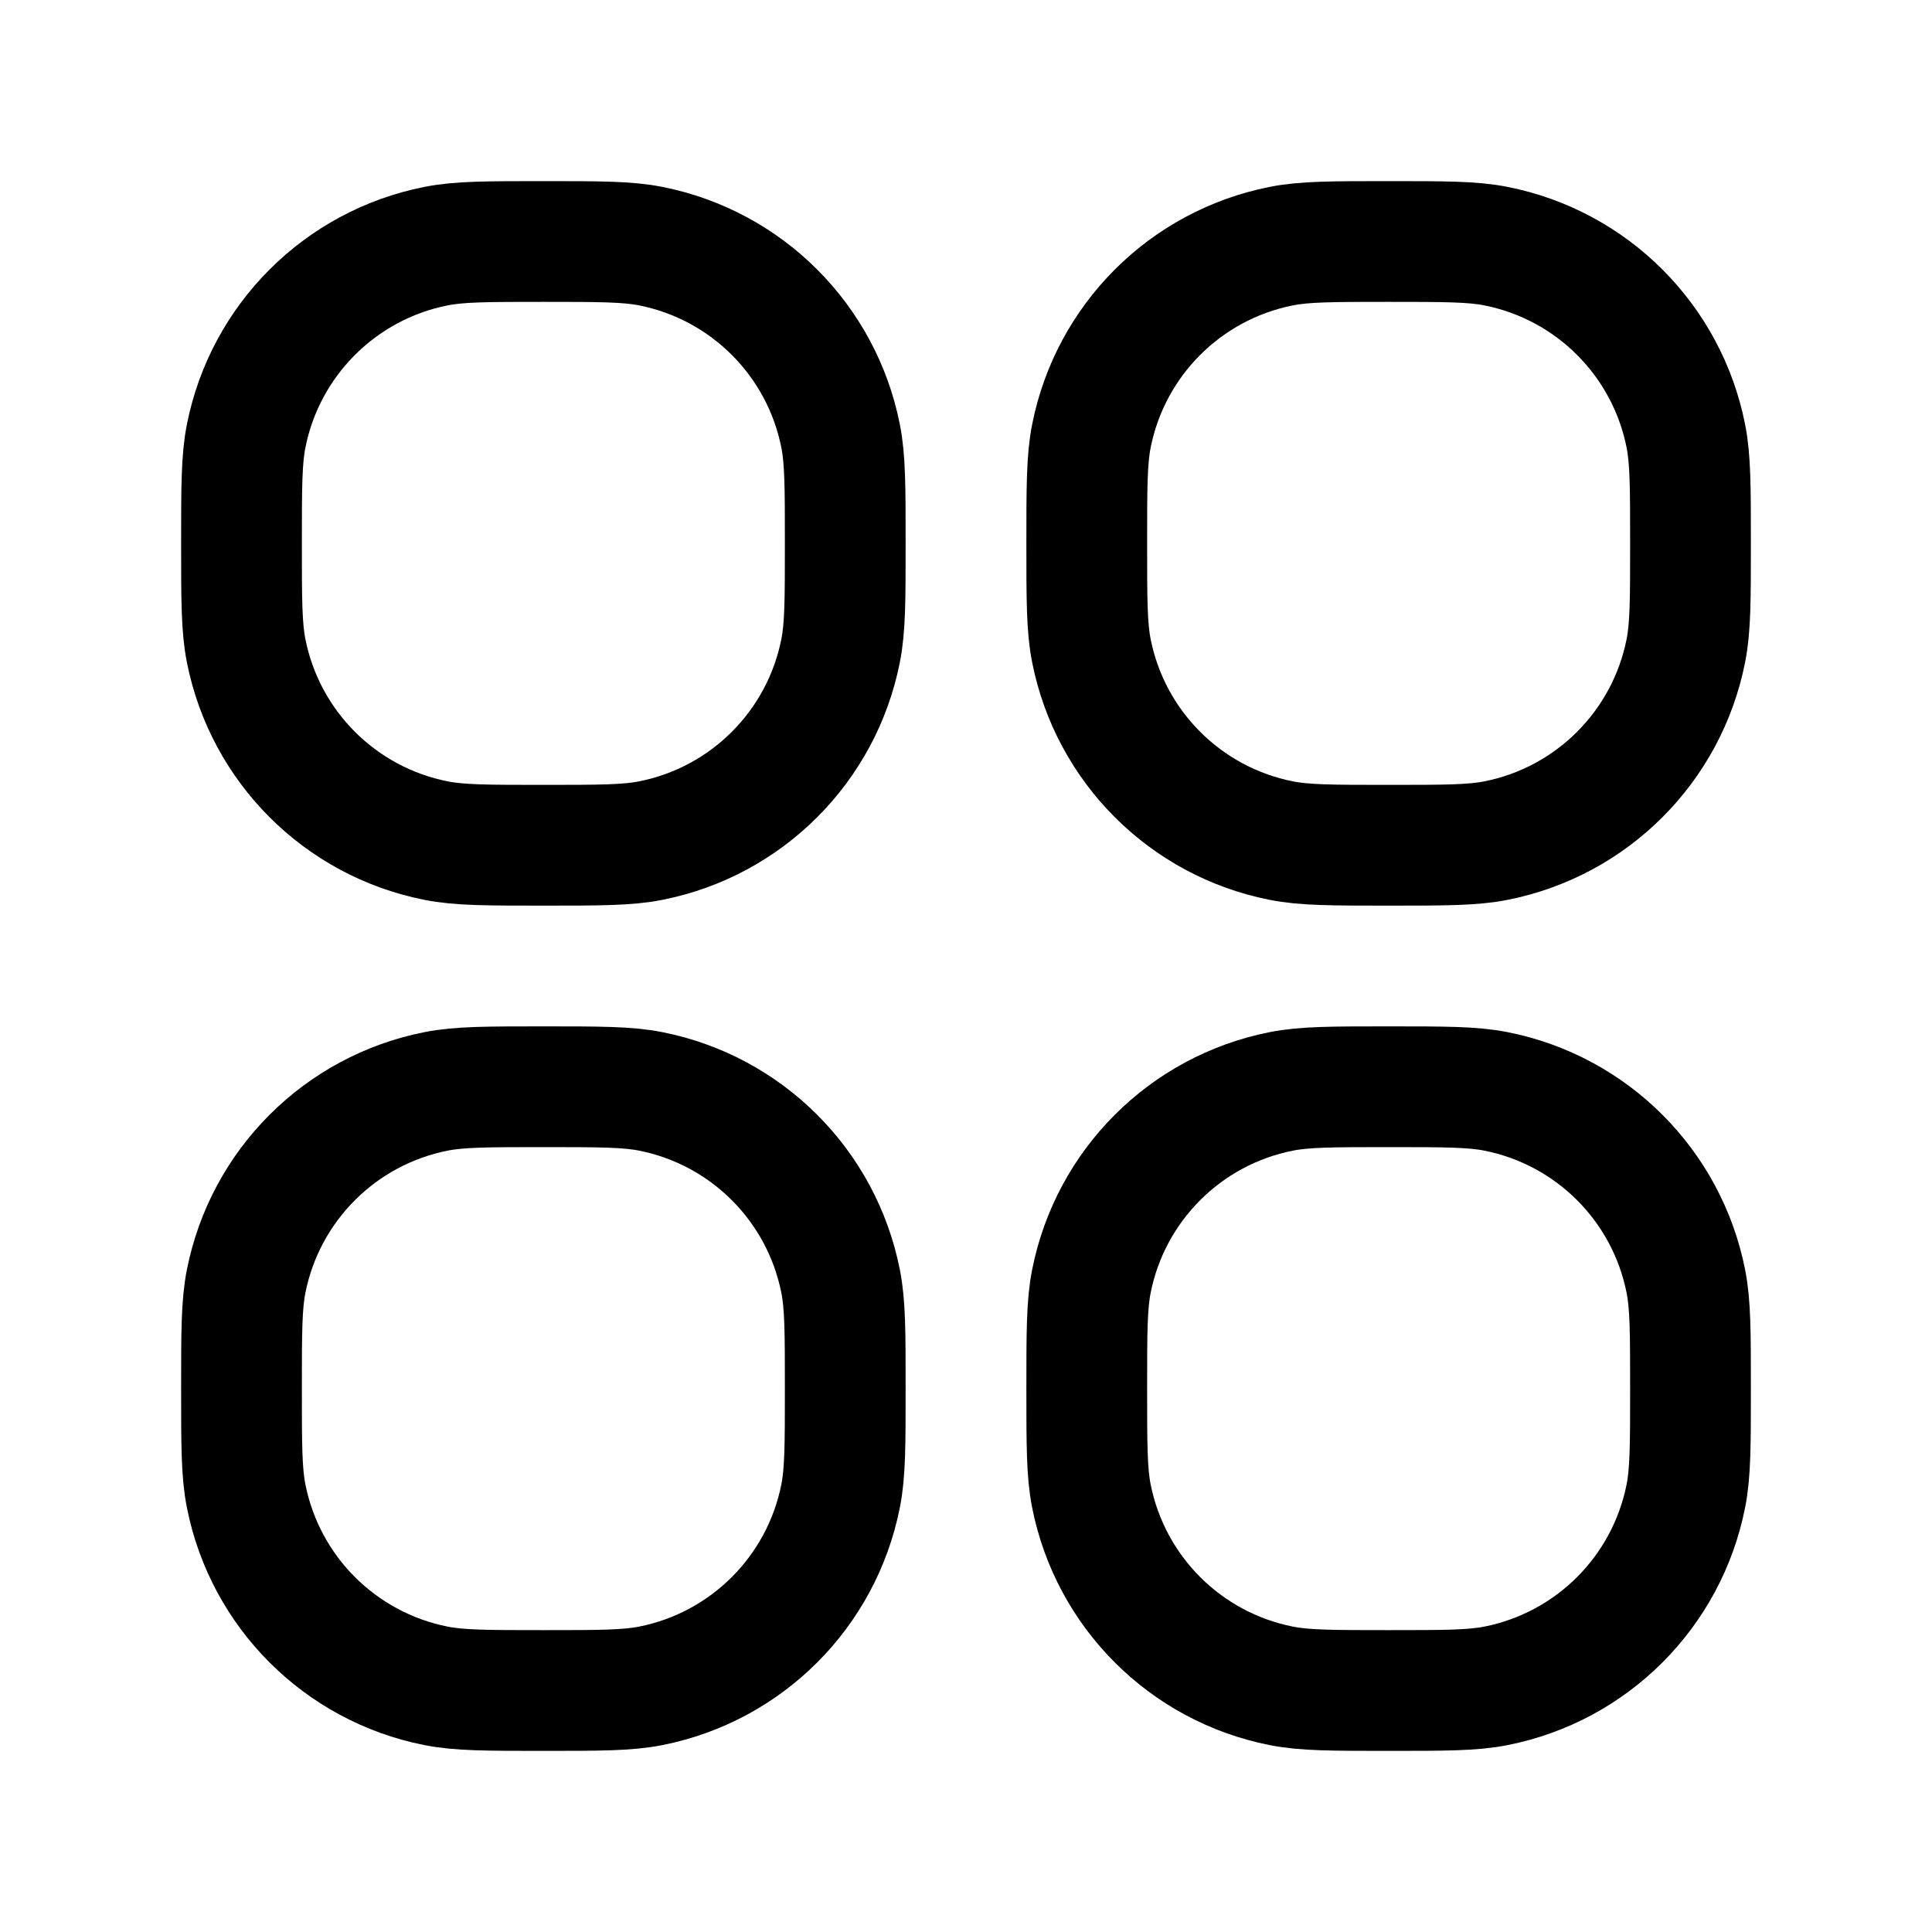 <svg width="24" height="24" viewBox="0 0 24 24" fill="none" xmlns="http://www.w3.org/2000/svg">
<path d="M3 6.75C3 6.053 3 5.705 3.058 5.415C3.294 4.225 4.225 3.294 5.415 3.058C5.705 3 6.053 3 6.75 3C7.447 3 7.795 3 8.085 3.058C9.275 3.294 10.206 4.225 10.442 5.415C10.5 5.705 10.5 6.053 10.5 6.75C10.5 7.447 10.5 7.795 10.442 8.085C10.206 9.275 9.275 10.206 8.085 10.442C7.795 10.5 7.447 10.5 6.75 10.5C6.053 10.5 5.705 10.5 5.415 10.442C4.225 10.206 3.294 9.275 3.058 8.085C3 7.795 3 7.447 3 6.75Z" stroke="black" stroke-width="1.5"/>
<path d="M3 17.25C3 16.553 3 16.204 3.058 15.915C3.294 14.725 4.225 13.794 5.415 13.558C5.705 13.5 6.053 13.5 6.75 13.5C7.447 13.5 7.795 13.5 8.085 13.558C9.275 13.794 10.206 14.725 10.442 15.915C10.5 16.204 10.5 16.553 10.5 17.25C10.5 17.947 10.5 18.296 10.442 18.585C10.206 19.775 9.275 20.706 8.085 20.942C7.795 21 7.447 21 6.75 21C6.053 21 5.705 21 5.415 20.942C4.225 20.706 3.294 19.775 3.058 18.585C3 18.296 3 17.947 3 17.25Z" stroke="black" stroke-width="1.5"/>
<path d="M13.5 6.75C13.5 6.053 13.5 5.705 13.558 5.415C13.794 4.225 14.725 3.294 15.915 3.058C16.204 3 16.553 3 17.25 3C17.947 3 18.296 3 18.585 3.058C19.775 3.294 20.706 4.225 20.942 5.415C21 5.705 21 6.053 21 6.75C21 7.447 21 7.795 20.942 8.085C20.706 9.275 19.775 10.206 18.585 10.442C18.296 10.5 17.947 10.5 17.25 10.5C16.553 10.5 16.204 10.5 15.915 10.442C14.725 10.206 13.794 9.275 13.558 8.085C13.5 7.795 13.5 7.447 13.5 6.75Z" stroke="black" stroke-width="1.5"/>
<path d="M13.5 17.25C13.5 16.553 13.5 16.204 13.558 15.915C13.794 14.725 14.725 13.794 15.915 13.558C16.204 13.5 16.553 13.5 17.25 13.5C17.947 13.5 18.296 13.5 18.585 13.558C19.775 13.794 20.706 14.725 20.942 15.915C21 16.204 21 16.553 21 17.25C21 17.947 21 18.296 20.942 18.585C20.706 19.775 19.775 20.706 18.585 20.942C18.296 21 17.947 21 17.25 21C16.553 21 16.204 21 15.915 20.942C14.725 20.706 13.794 19.775 13.558 18.585C13.5 18.296 13.5 17.947 13.5 17.25Z" stroke="black" stroke-width="1.5"/>
</svg>
